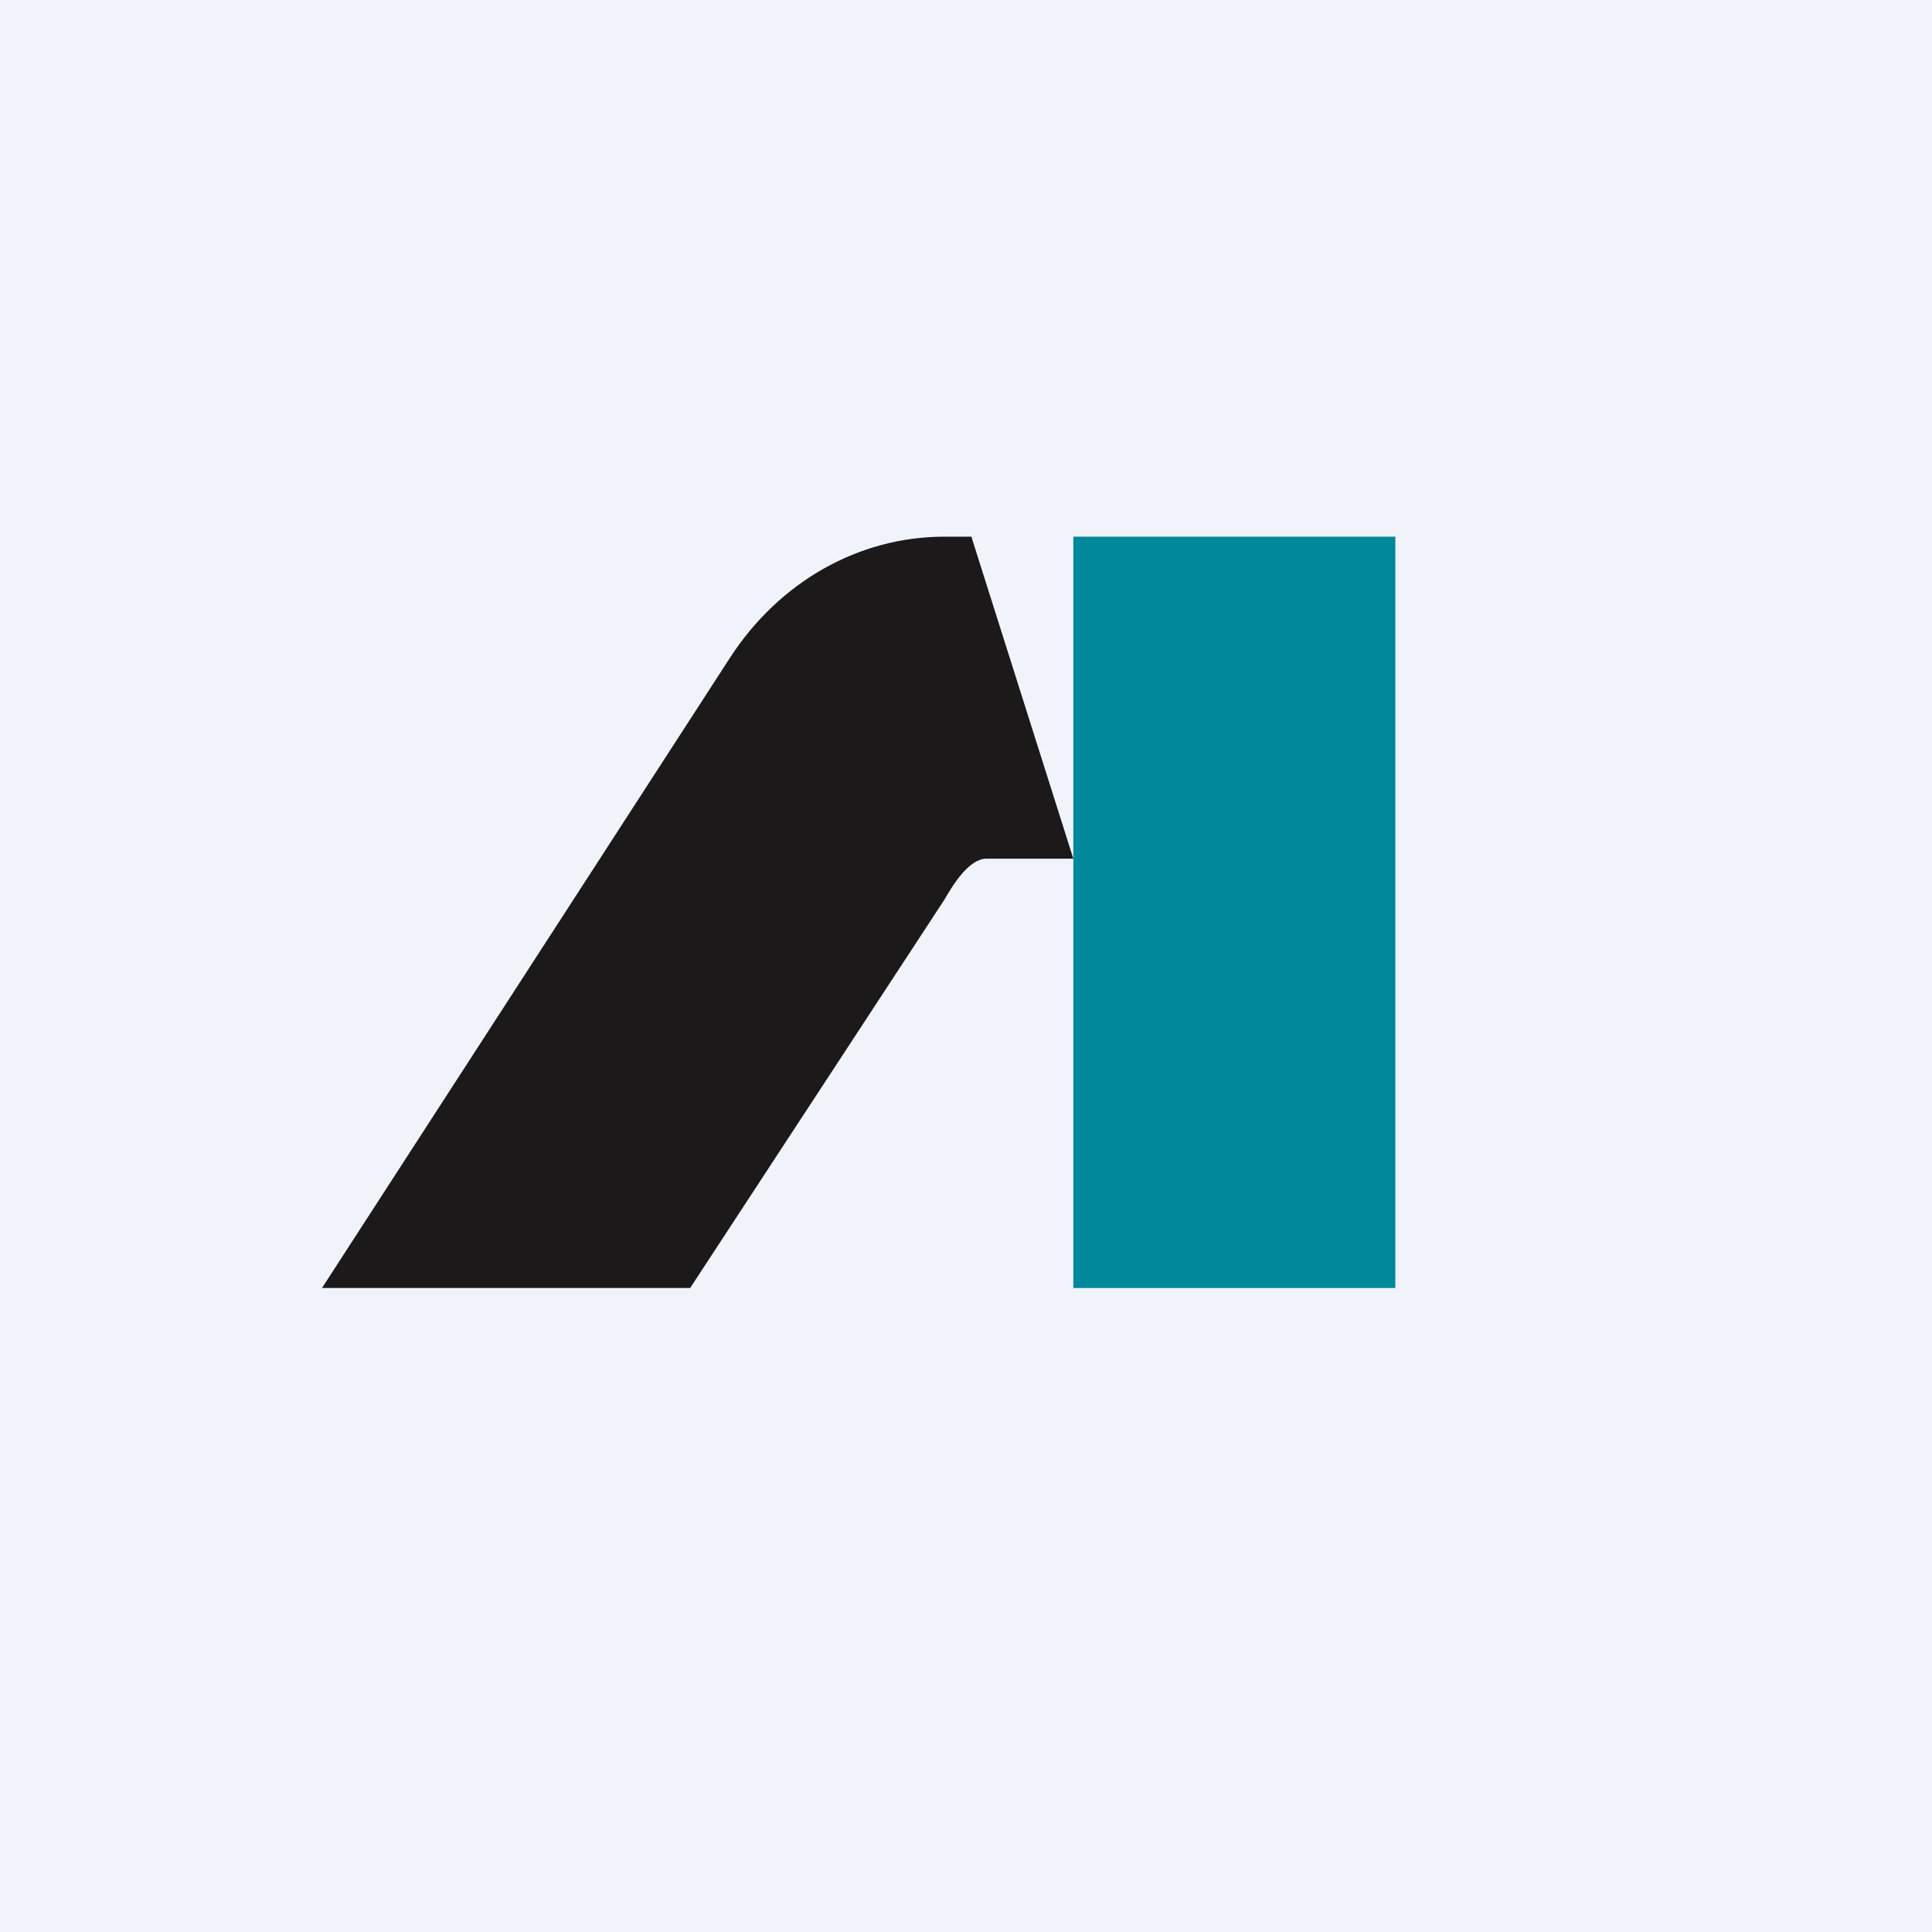 <!-- by TradingView --><svg width="18" height="18" viewBox="0 0 18 18" xmlns="http://www.w3.org/2000/svg"><path fill="#F0F3FA" d="M0 0h18v18H0z"/><path d="M6.8 6.13 3 12h3.43L8.8 8.38c.08-.14.23-.38.39-.38H10l-.95-3H8.8c-.8 0-1.54.42-2 1.13Z" fill="#1B191A"/><path fill="#01889B" d="M10 5h3v7h-3z"/></svg>